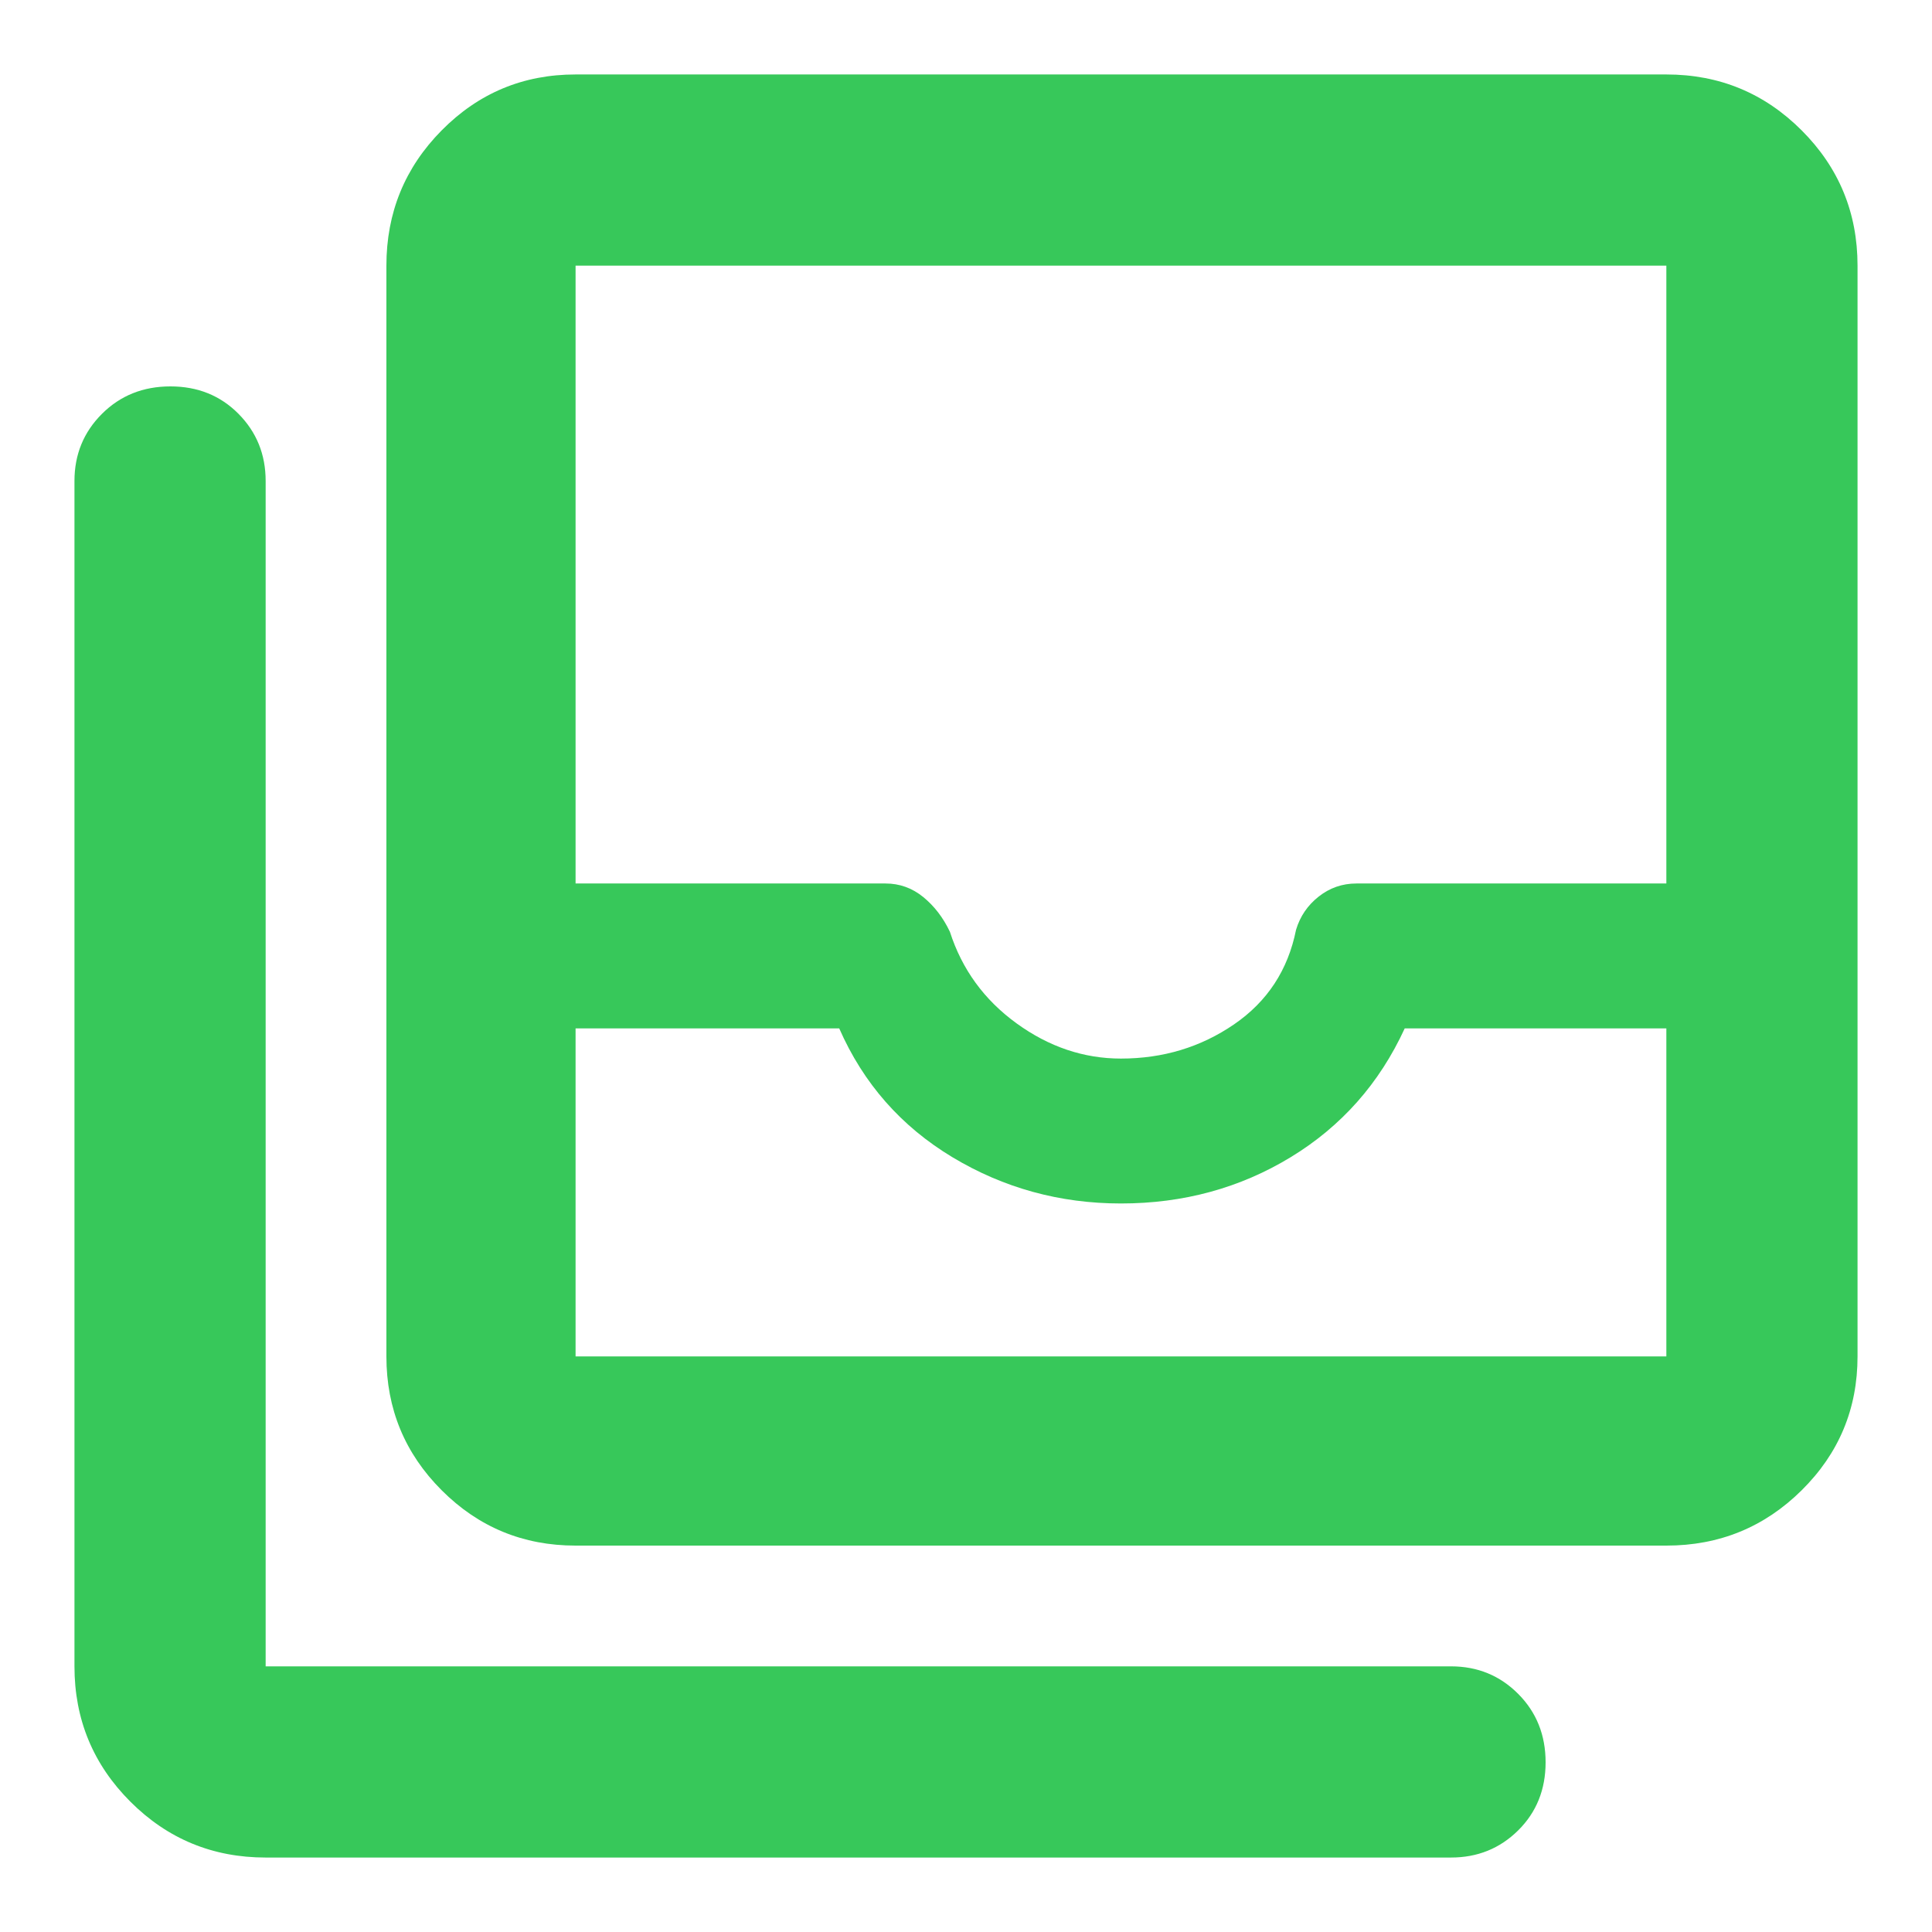 <svg xmlns="http://www.w3.org/2000/svg" height="48" viewBox="0 -960 960 960" width="48"><path fill="rgb(55, 200, 90)" d="M286-286h542v-163H698q-18.85 41-56.66 64-37.81 23-84.34 23-45.53 0-83.77-23Q435-408 417-449H286v163Zm271-148q31.38 0 56.19-17T644-498q3-10 11.25-16.5T674-521h154v-307H286v307h154q10.5 0 18.75 6.73Q467-507.55 472-497q9 28 33.12 45.5Q529.24-434 557-434ZM286-192q-39.05 0-66.52-27.48Q192-246.95 192-286v-542q0-39.46 27.48-67.23Q246.95-923 286-923h542q39.46 0 67.23 27.77Q923-867.46 923-828v542q0 39.05-27.77 66.52Q867.46-192 828-192H286ZM132-37q-39.46 0-67.23-27.77Q37-92.54 37-132v-589q0-19.75 13.68-33.38Q64.35-768 84.68-768q20.32 0 33.82 13.62Q132-740.75 132-721v589h589q19.75 0 33.38 13.68 13.62 13.67 13.62 34Q768-64 754.38-50.5 740.75-37 721-37H132Zm154-249h542-542Z"/></svg>